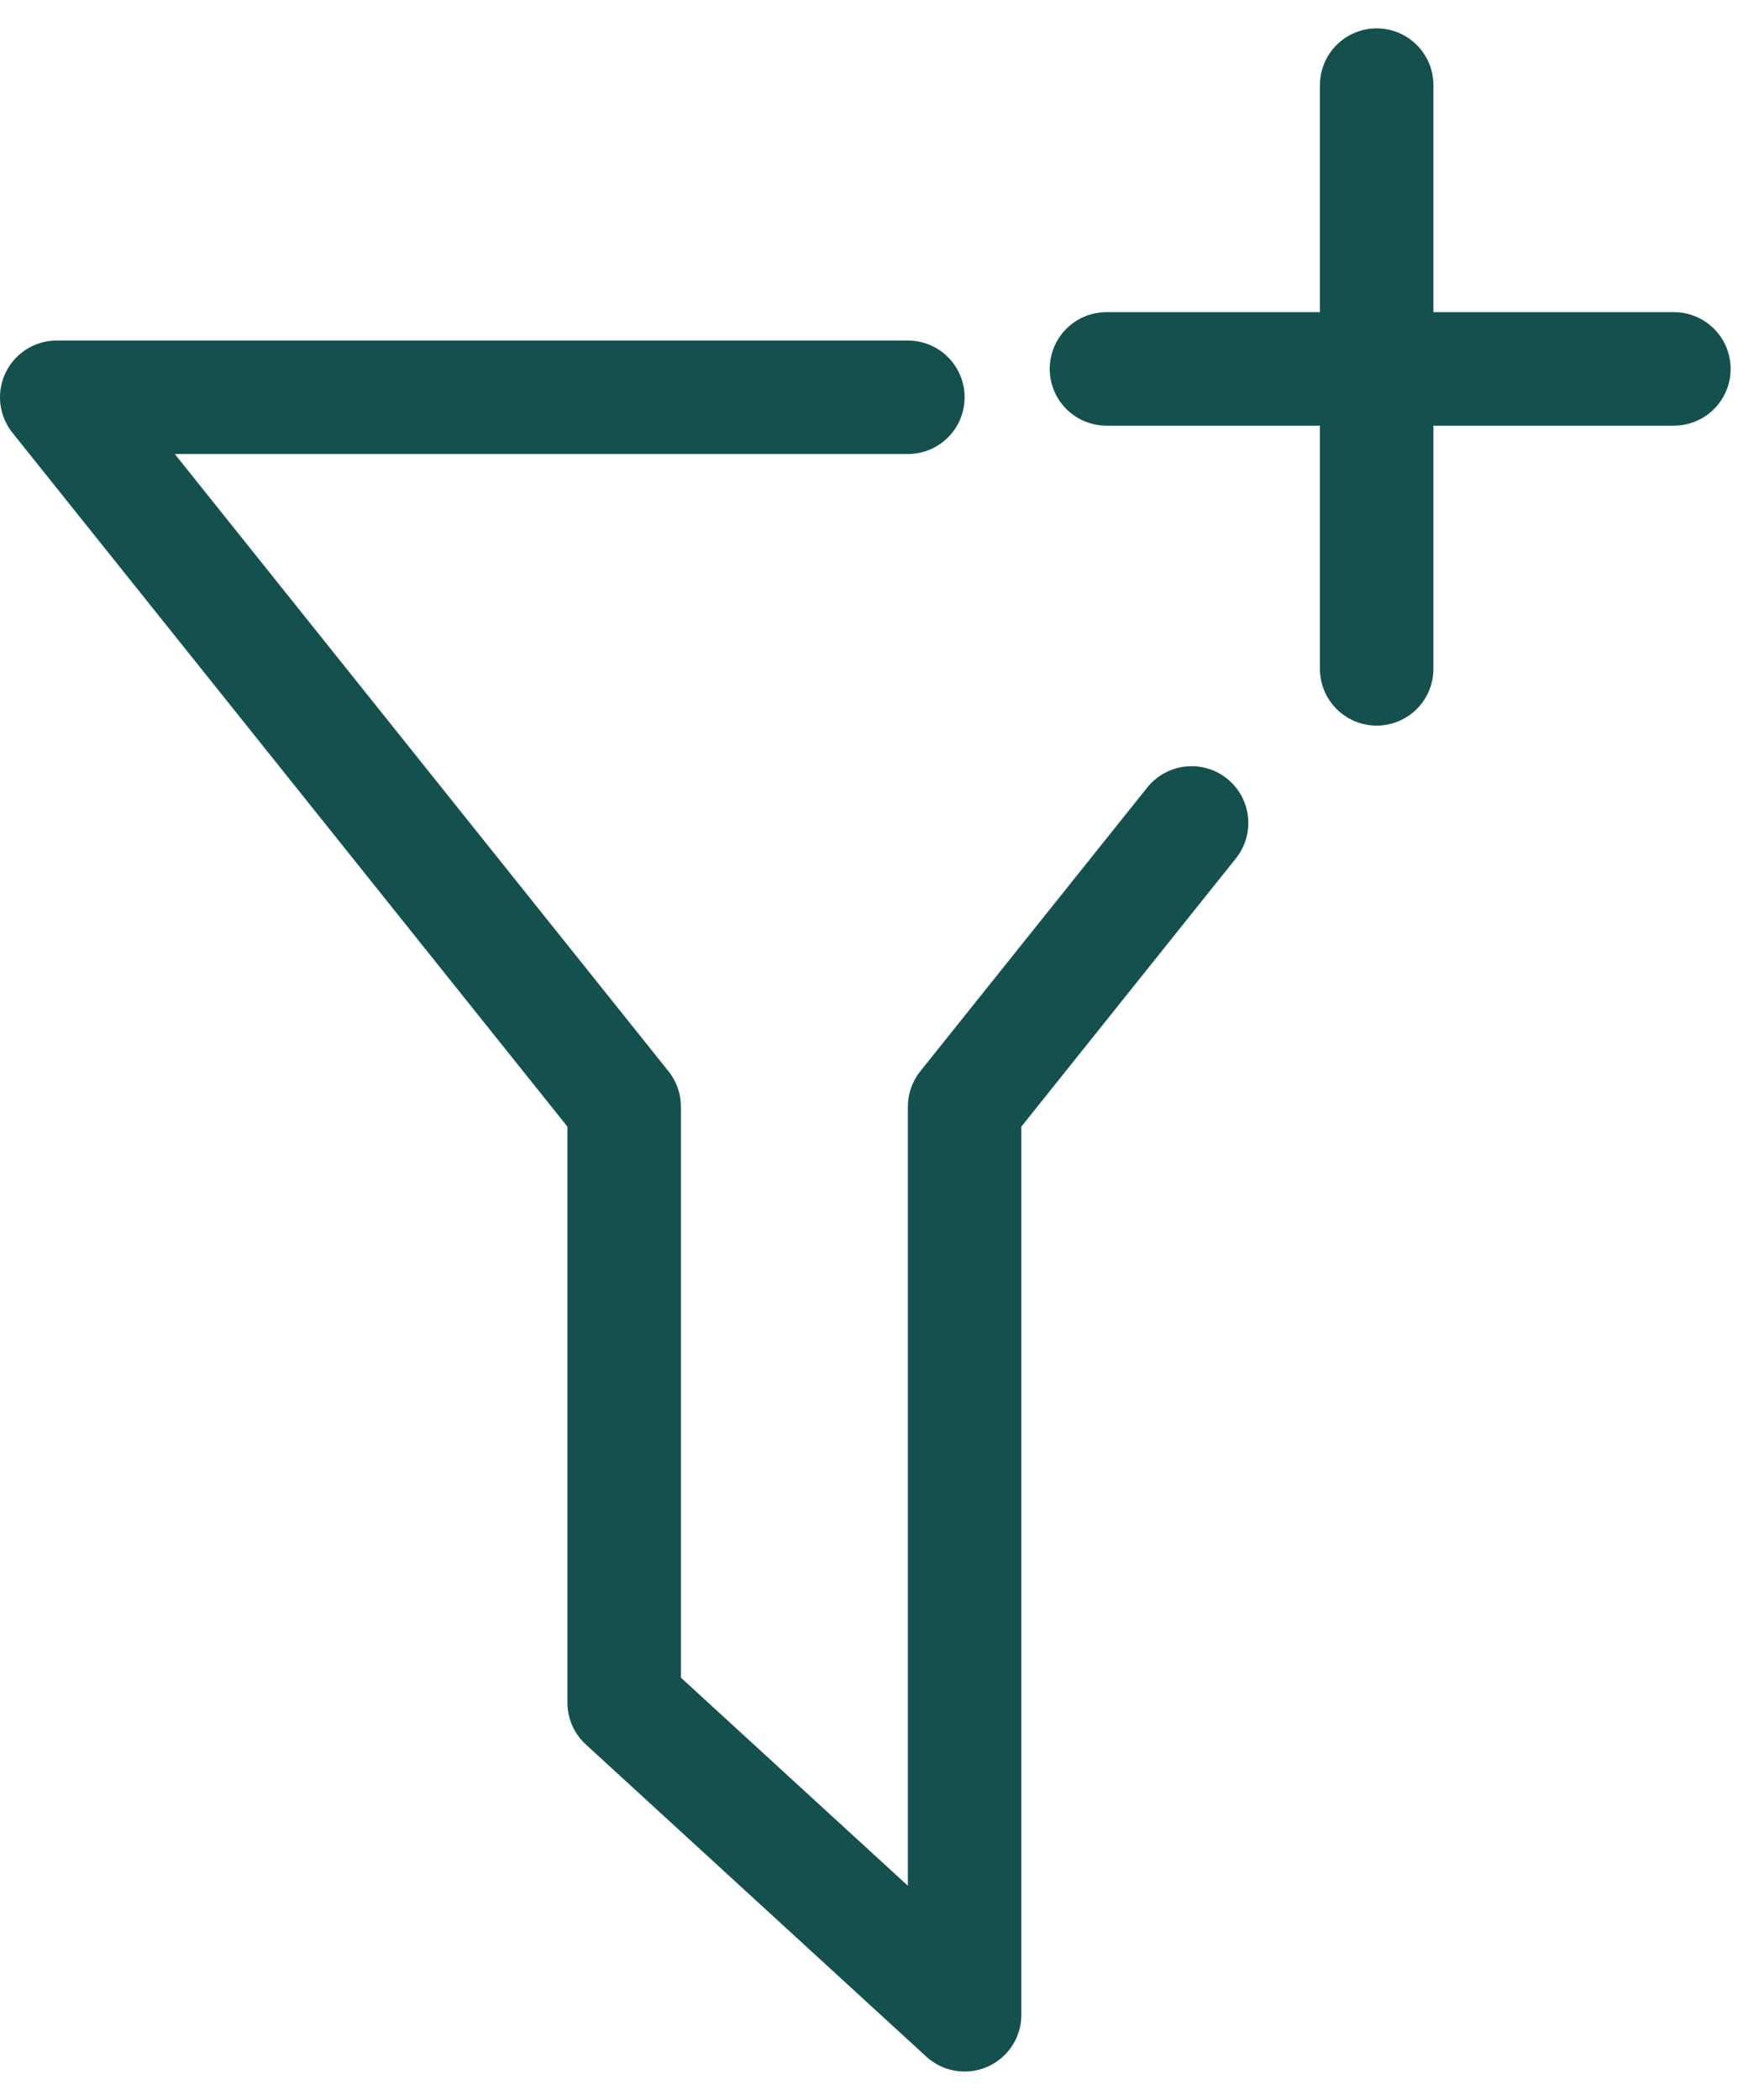 <?xml version="1.0" encoding="UTF-8"?>
<svg width="31px" height="37px" viewBox="0 0 31 37" version="1.1" xmlns="http://www.w3.org/2000/svg" xmlns:xlink="http://www.w3.org/1999/xlink">
    <!-- Generator: Sketch 52.6 (67491) - http://www.bohemiancoding.com/sketch -->
    <title>filterIcon</title>
    <desc>Created with Sketch.</desc>
    <g id="Symbols" stroke="none" stroke-width="1" fill="none" fill-rule="evenodd" stroke-linecap="round">
        <g id="Button_Round_Add_Filter" transform="translate(-12, -10)" stroke="#14514E" stroke-width="2">
            <g id="filterIcon" transform="translate(13, 11)">
                <polyline id="Path-4" stroke-linejoin="round" points="20 13.5 16 18.5 16 34.5 10 29 10 18.5 -1.77635684e-15 6 15 6"></polyline>
                <path d="M23.262,0.5 L23.262,10.785" id="Line-2"></path>
                <path d="M18.5,5.5 L28.5,5.5" id="Line"></path>
            </g>
        </g>
    </g>
</svg>